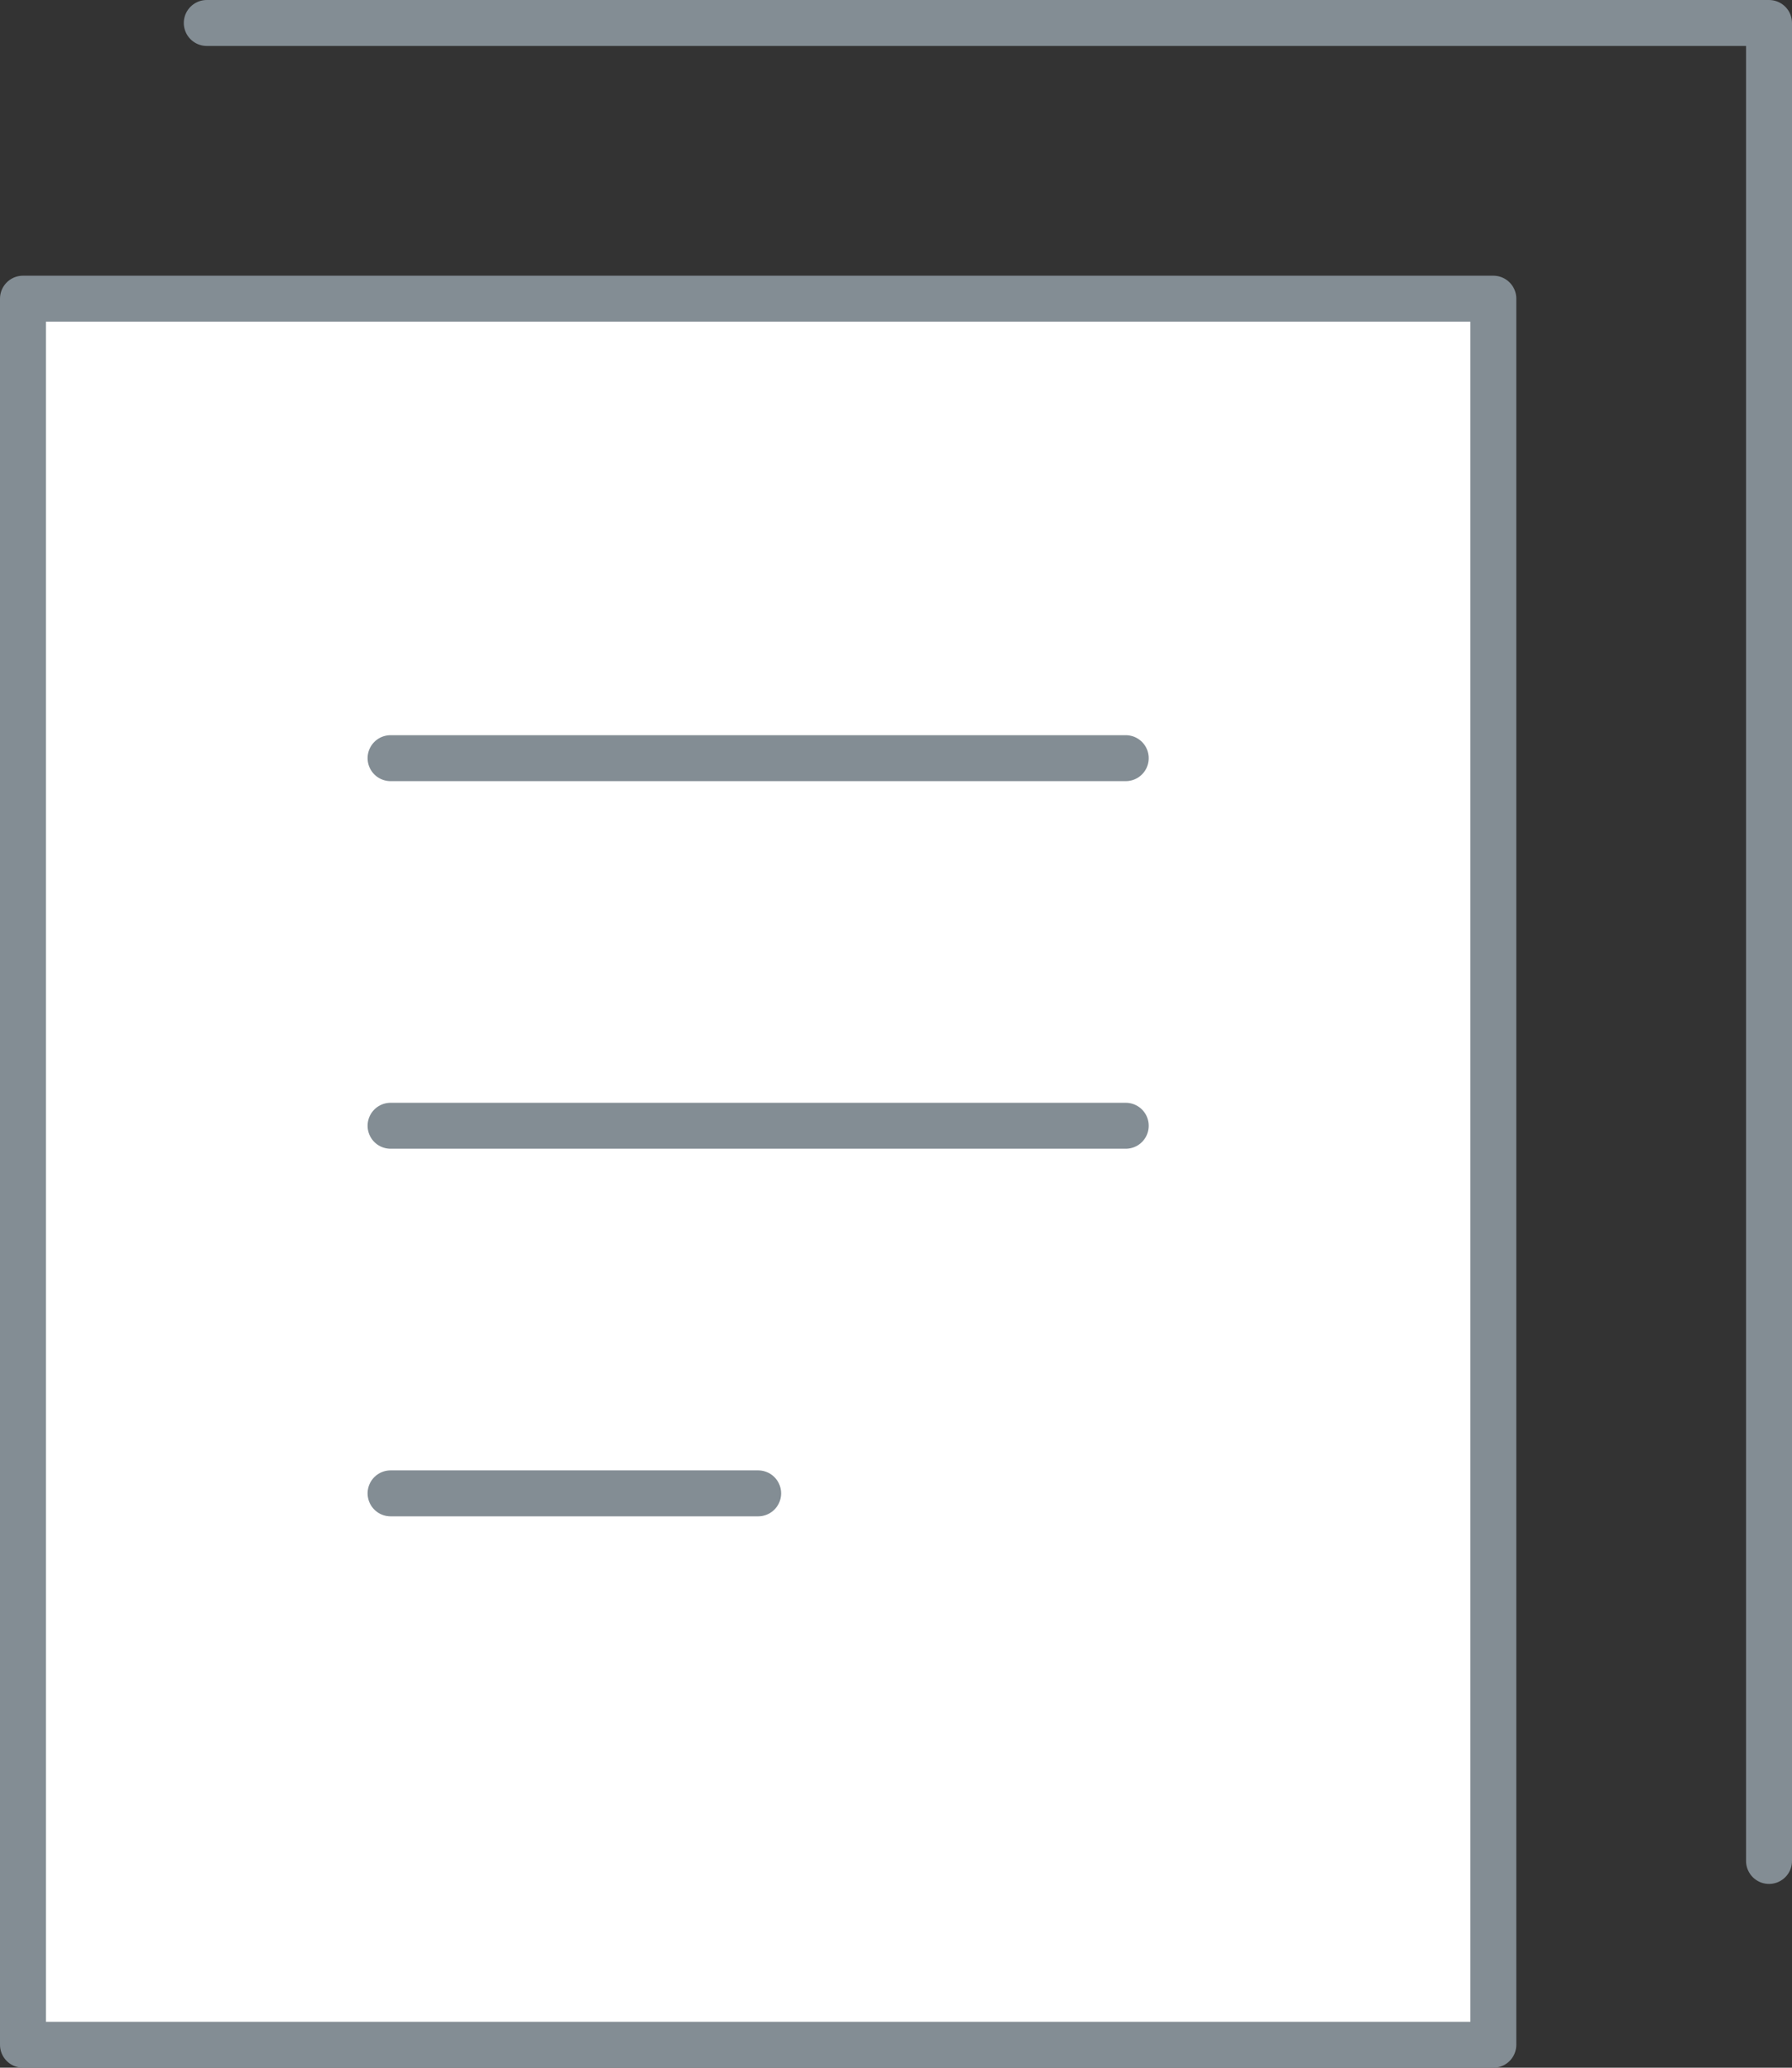 <svg width="39" height="45" xmlns="http://www.w3.org/2000/svg"><rect width="100%" height="100%" fill="#333333" stroke="none"/><g stroke="#838D94" fill="none" fill-rule="evenodd" stroke-linecap="round" stroke-linejoin="round"><path fill="#FFF" d="M.5 6.5h32v38H.5z"/><path d="M4.5.5h34v40M8.5 16.5h16M8.5 24.5h16M8.5 32.5h8"/></g></svg>